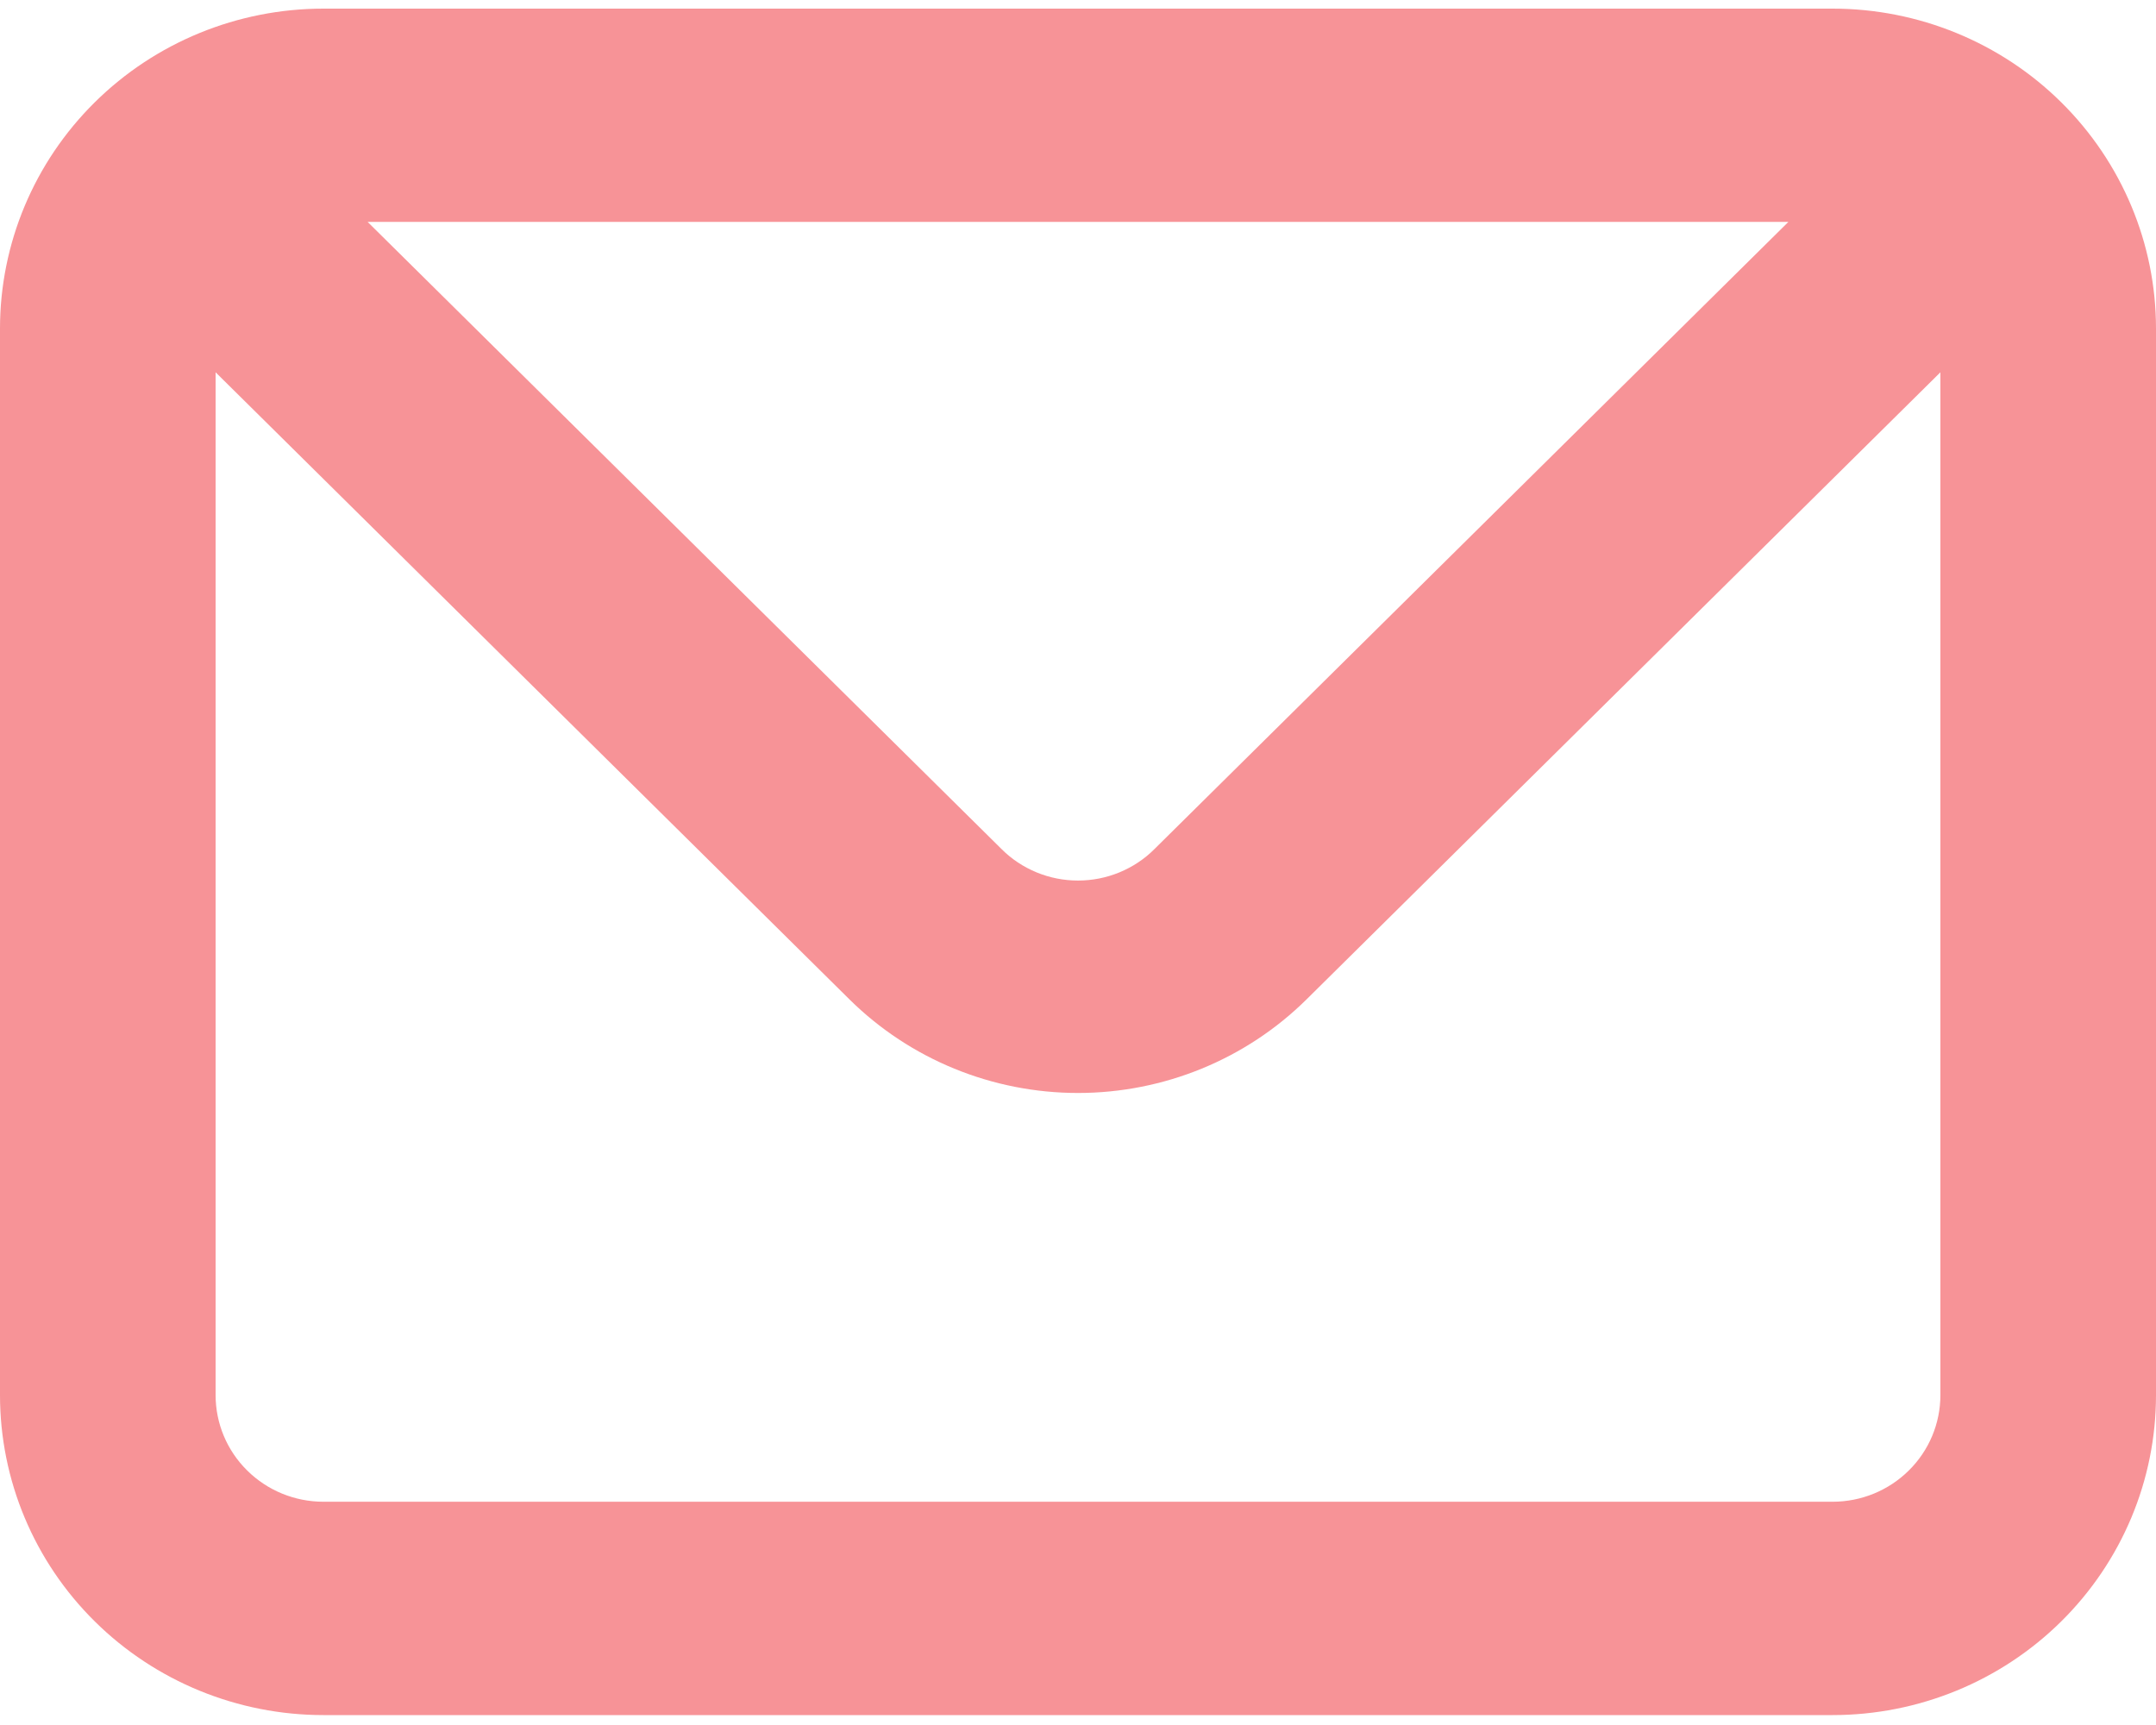 <svg width="35" height="28" viewBox="0 0 35 28" fill="none" xmlns="http://www.w3.org/2000/svg">
<path d="M29.75 0.14H5.25C3.858 0.14 2.522 0.687 1.538 1.661C0.553 2.635 0 3.956 0 5.333V22.645C0 24.023 0.553 25.344 1.538 26.318C2.522 27.292 3.858 27.839 5.25 27.839H29.75C31.142 27.839 32.478 27.292 33.462 26.318C34.447 25.344 35 24.023 35 22.645V5.333C35 3.956 34.447 2.635 33.462 1.661C32.478 0.687 31.142 0.14 29.75 0.14ZM29.032 3.602L18.742 13.781C18.58 13.944 18.386 14.072 18.173 14.16C17.96 14.248 17.731 14.293 17.5 14.293C17.269 14.293 17.04 14.248 16.827 14.16C16.614 14.072 16.42 13.944 16.258 13.781L5.968 3.602H29.032ZM31.5 22.645C31.5 23.104 31.316 23.545 30.987 23.869C30.659 24.194 30.214 24.376 29.75 24.376H5.25C4.786 24.376 4.341 24.194 4.013 23.869C3.684 23.545 3.5 23.104 3.5 22.645V6.043L13.79 16.222C14.774 17.195 16.109 17.741 17.5 17.741C18.891 17.741 20.226 17.195 21.21 16.222L31.5 6.043V22.645Z" fill="#F79397"/>
</svg>
